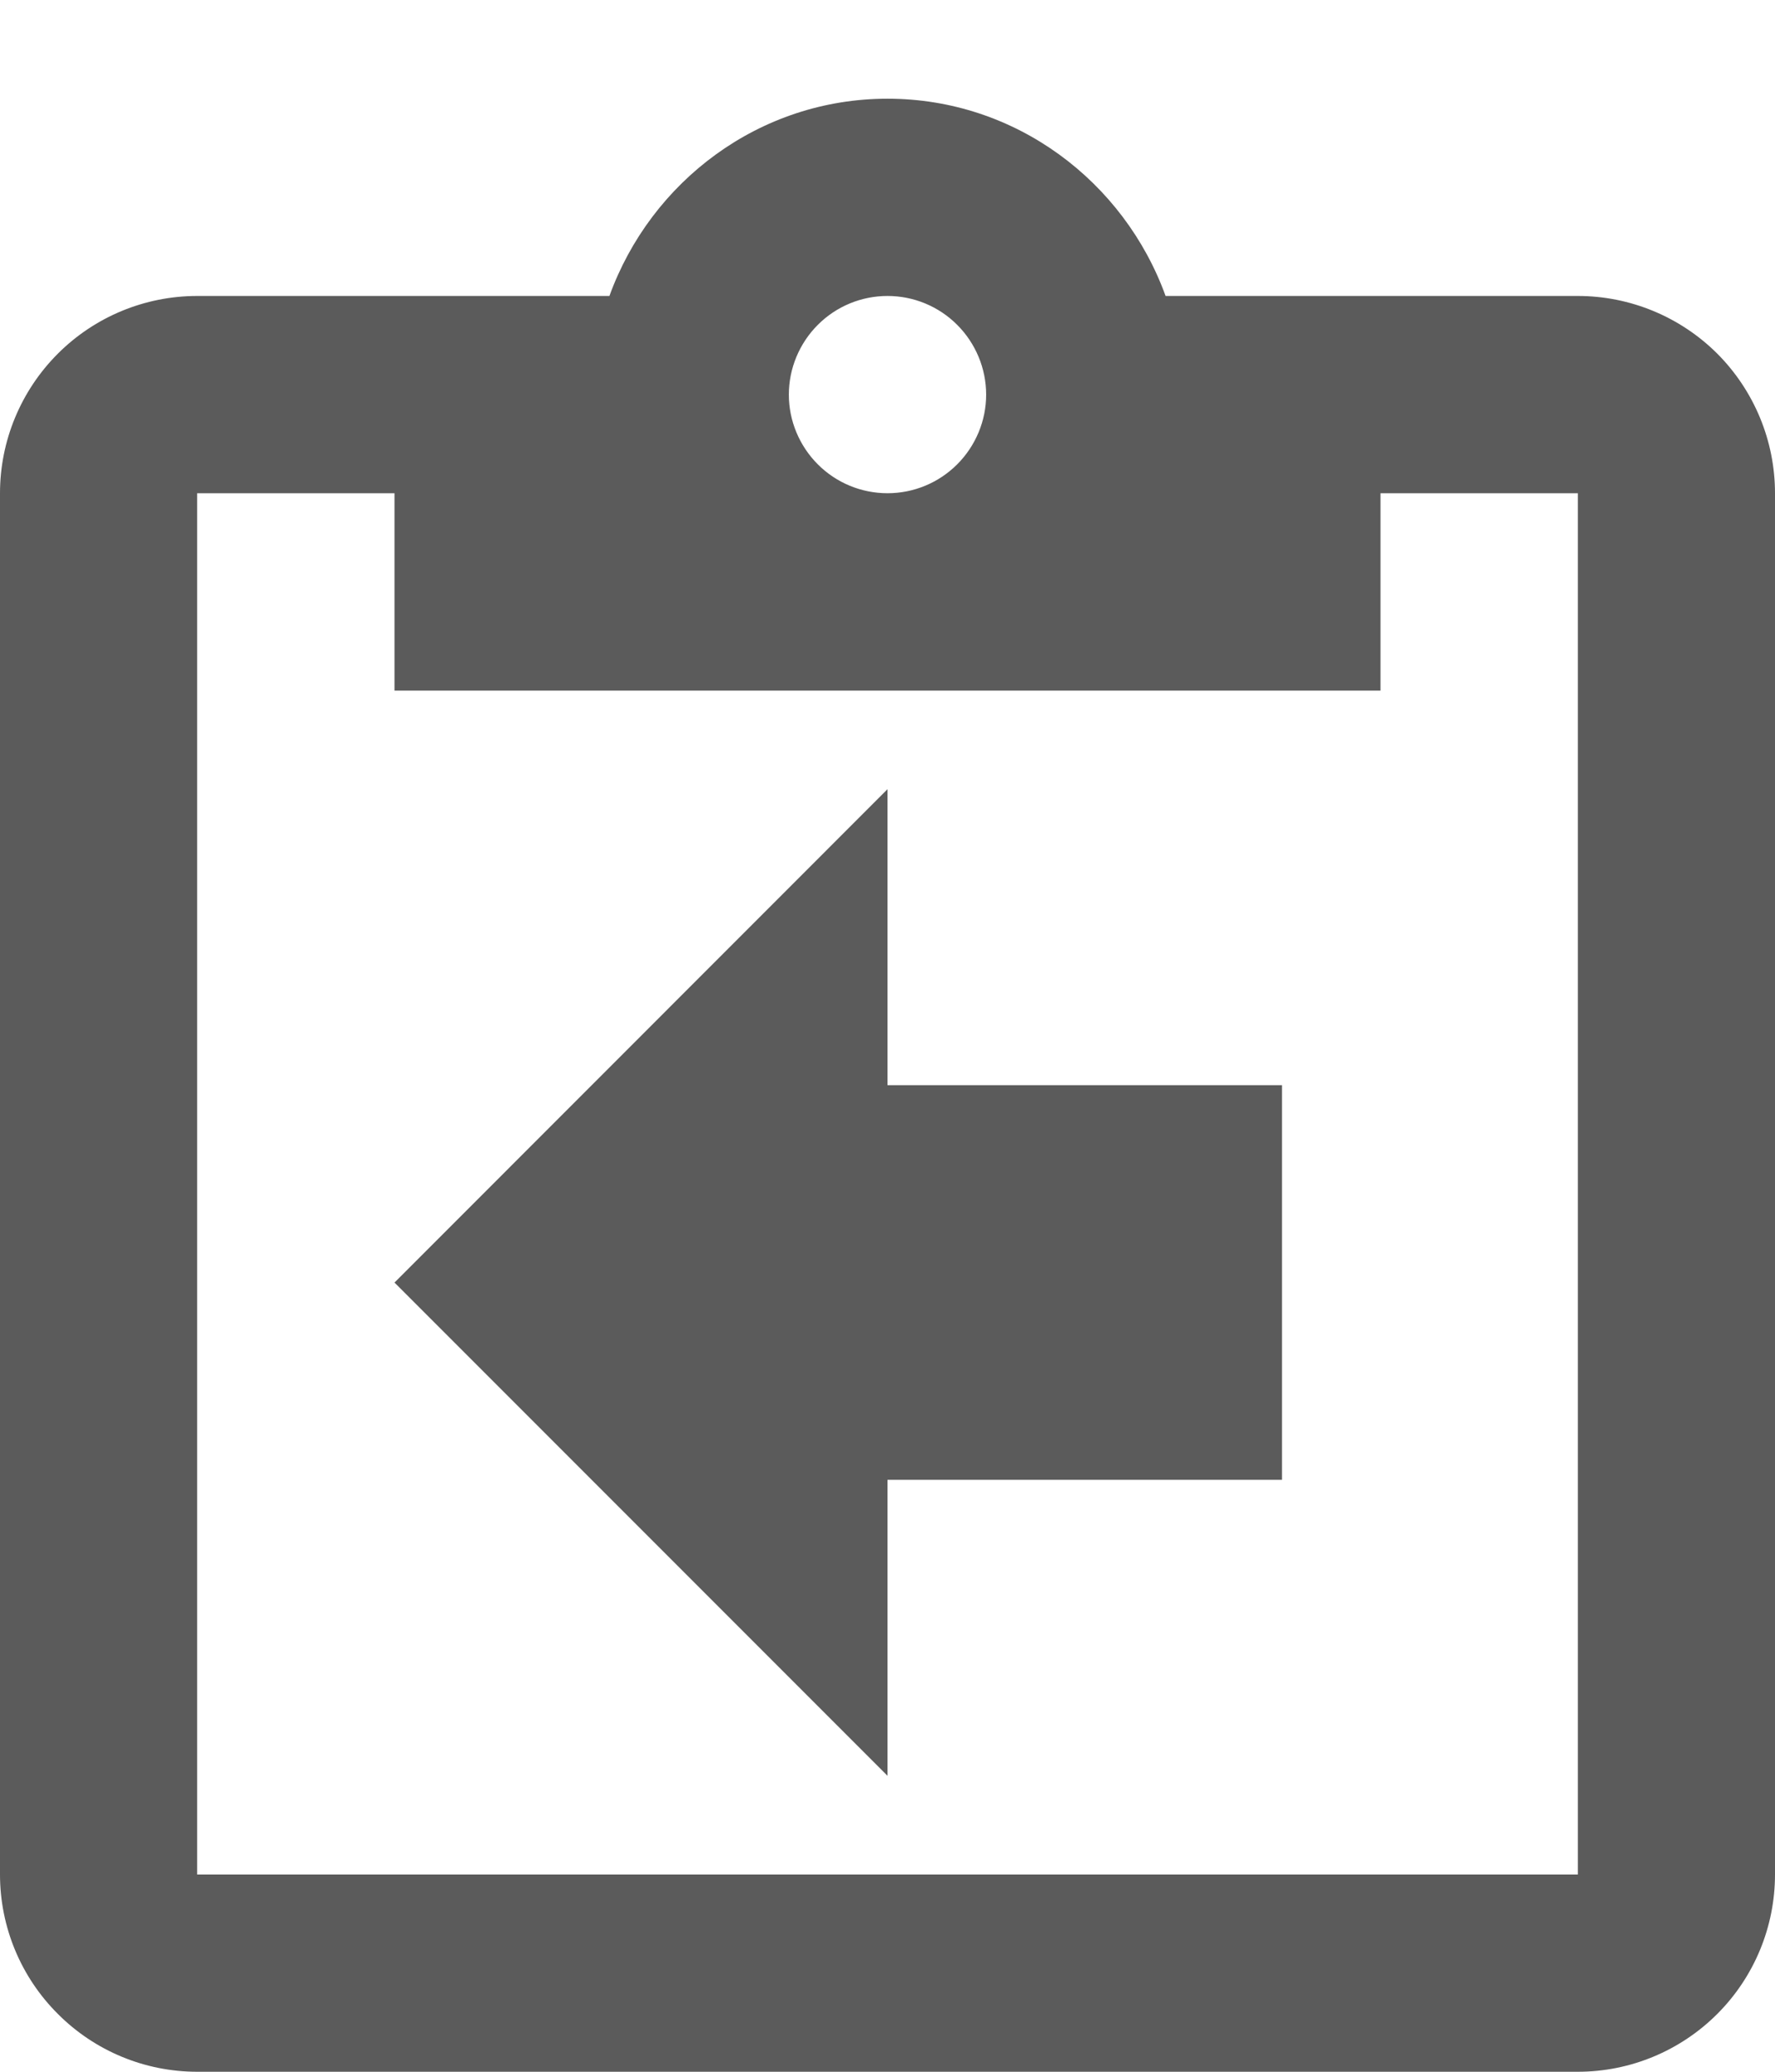 <svg width="12" height="14" viewBox="0 0 12 14" fill="none" xmlns="http://www.w3.org/2000/svg">
<path d="M10.667 2C11.02 2 11.359 2.14 11.61 2.39C11.86 2.641 12 2.98 12 3.333V12.667C12 13.02 11.86 13.359 11.61 13.609C11.359 13.86 11.02 14 10.667 14H1.333C0.98 14 0.641 13.86 0.391 13.609C0.14 13.359 0 13.02 0 12.667V3.333C0 2.98 0.14 2.641 0.391 2.39C0.641 2.14 0.98 2 1.333 2H4.12C4.4 1.227 5.133 0.667 6 0.667C6.867 0.667 7.6 1.227 7.88 2H10.667ZM6 2C5.823 2 5.654 2.07 5.529 2.195C5.404 2.32 5.333 2.49 5.333 2.667C5.333 2.843 5.404 3.013 5.529 3.138C5.654 3.263 5.823 3.333 6 3.333C6.177 3.333 6.346 3.263 6.471 3.138C6.596 3.013 6.667 2.843 6.667 2.667C6.667 2.49 6.596 2.32 6.471 2.195C6.346 2.07 6.177 2 6 2ZM2.667 4.667V3.333H1.333V12.667H10.667V3.333H9.333V4.667H2.667ZM2.667 8.667L6 12V10H8.667V7.333H6V5.333L2.667 8.667Z" fill="#5B5B5B"/>
</svg>
